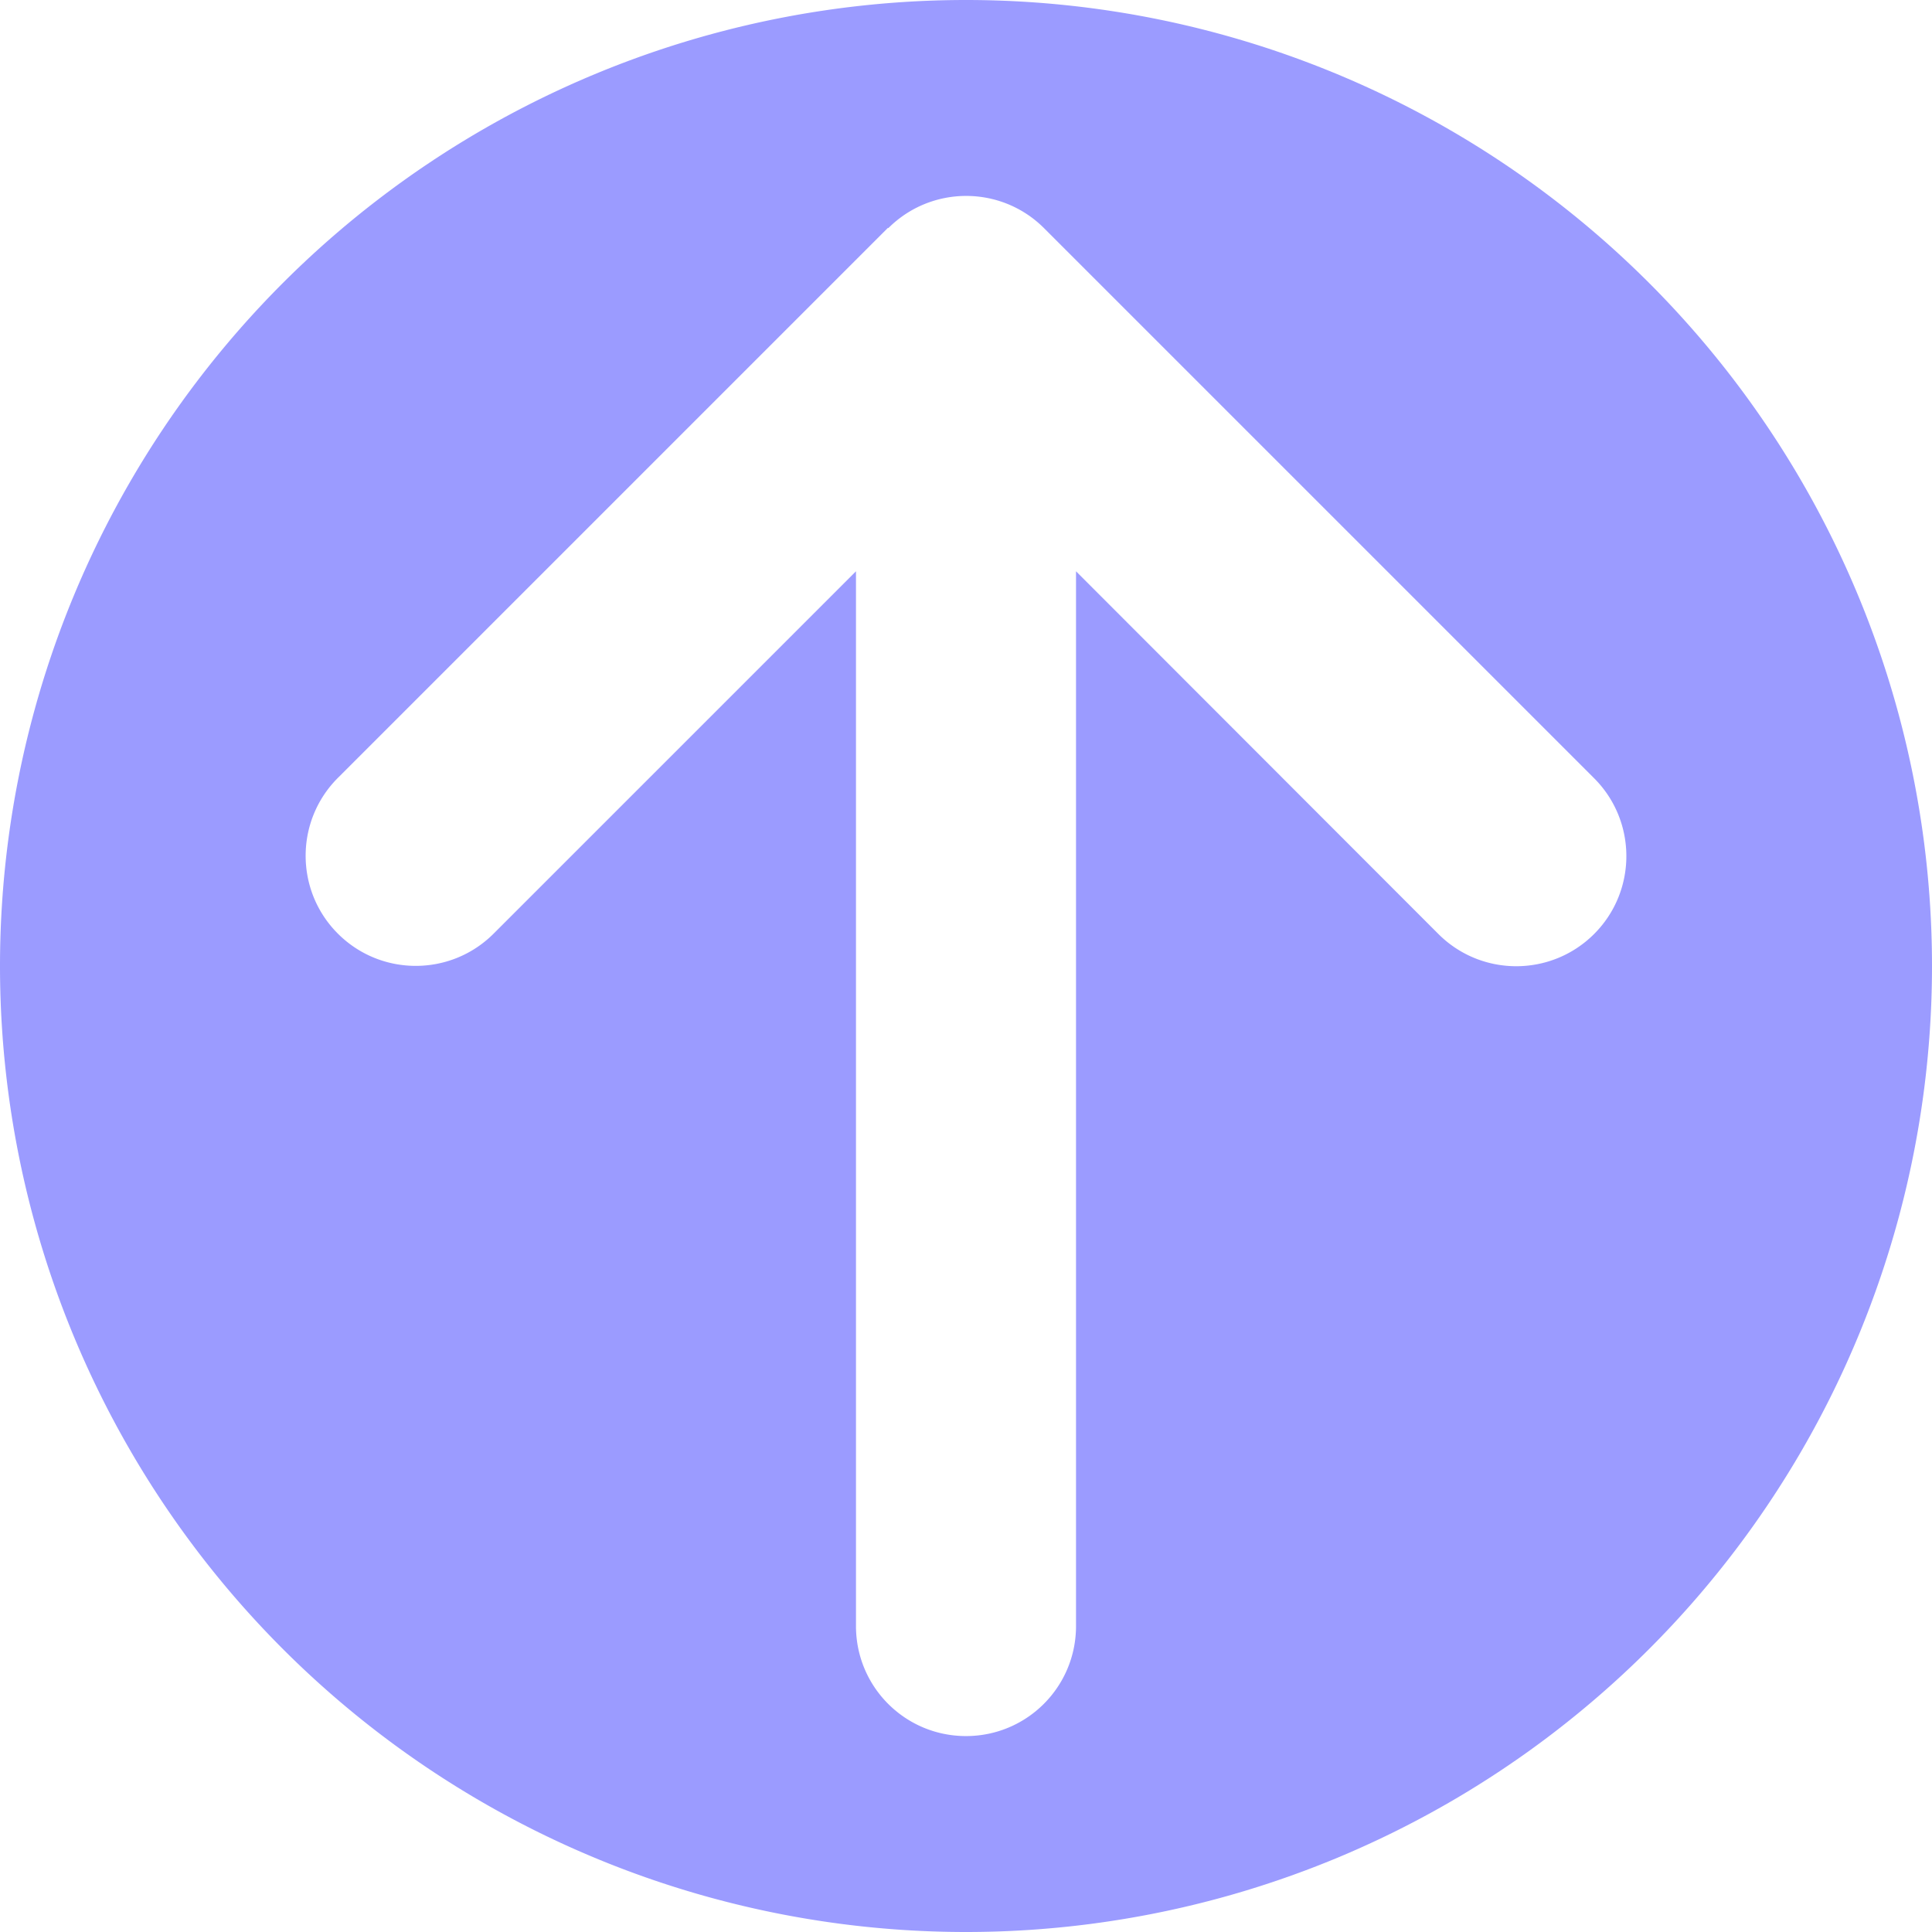 <?xml version="1.0" encoding="UTF-8" standalone="no"?>
<!-- Created with Inkscape (http://www.inkscape.org/) -->

<svg
   viewBox="0 0 512 512"
   version="1.1"
   id="svg136"
   xml:space="preserve"
   xmlns="http://www.w3.org/2000/svg"
   xmlns:svg="http://www.w3.org/2000/svg"><defs
     id="defs133" /><g
     id="layer1"><path
       id="path489"
       style="fill:#9b9bff;fill-opacity:1;stroke:none;stroke-width:64;stroke-miterlimit:10;paint-order:markers fill stroke"
       d="M -256 0 A 256 256 0 0 0 0 -256 A 256 256 0 0 0 -256 -512 A 256 256 0 0 0 -512 -256 A 256 256 0 0 0 -256 0 z M -256.045 -51.924 C -263.516 -51.924 -270.987 -54.772 -276.682 -60.467 L -422.459 -206.242 C -433.848 -217.631 -433.848 -236.127 -422.459 -247.516 C -411.07 -258.904 -392.574 -258.904 -381.186 -247.516 L -285.156 -151.395 L -285.156 -430.92 C -285.156 -447.046 -272.126 -460.076 -256 -460.076 C -239.874 -460.076 -226.844 -447.046 -226.844 -430.92 L -226.844 -151.395 L -130.814 -247.424 C -119.426 -258.813 -100.93 -258.813 -89.541 -247.424 C -78.152 -236.035 -78.152 -217.539 -89.541 -206.15 L -235.318 -60.375 L -235.408 -60.467 C -241.103 -54.772 -248.574 -51.924 -256.045 -51.924 z "
       transform="scale(-1)" /></g></svg>

